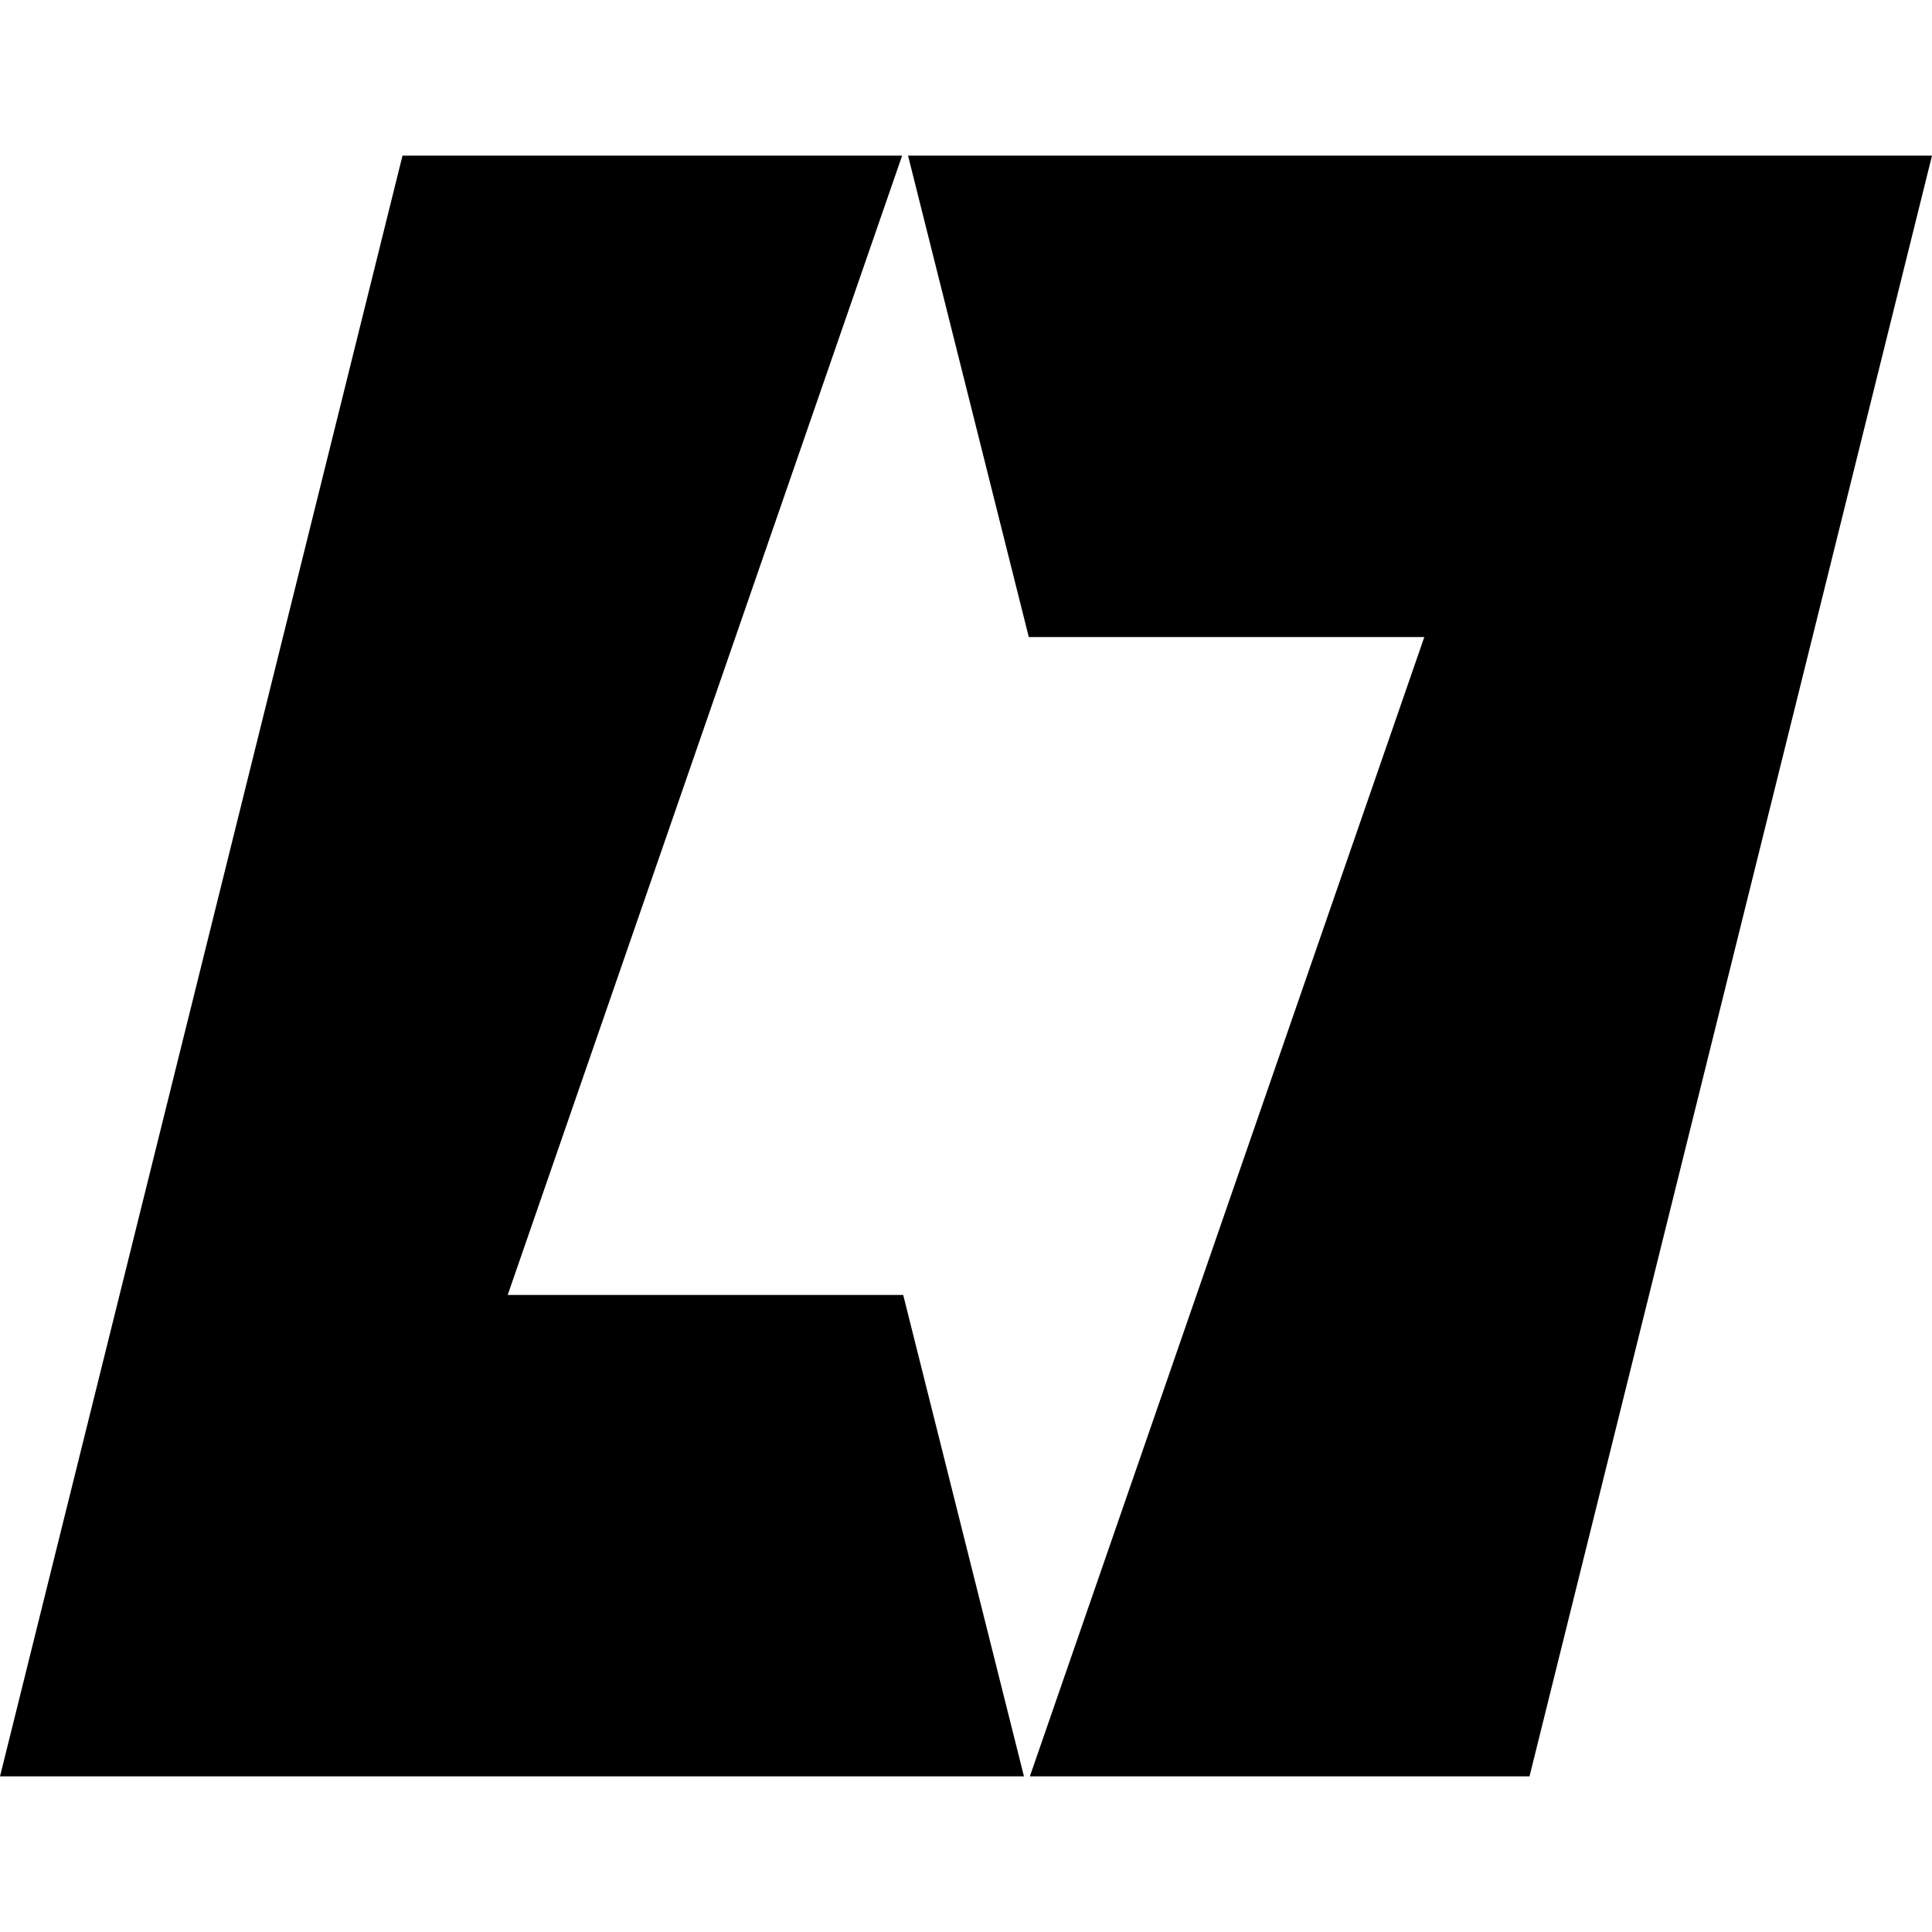 <?xml version="1.0" encoding="utf-8"?>
<!-- Generator: Adobe Illustrator 26.0.3, SVG Export Plug-In . SVG Version: 6.00 Build 0)  -->
<svg version="1.1" id="Layer_1" xmlns="http://www.w3.org/2000/svg" xmlns:xlink="http://www.w3.org/1999/xlink" x="0px" y="0px"
	 viewBox="0 0 36 36" style="enable-background:new 0 0 36 36;" xml:space="preserve">
<g>
	<path d="M16.81,2.9L9.46,24.13h7.37l2.25,8.97H0L7.5,2.9H16.81z M36,2.9H16.92l2.25,8.97h7.37L19.19,33.1h9.31L36,2.9"/>
</g>
</svg>
